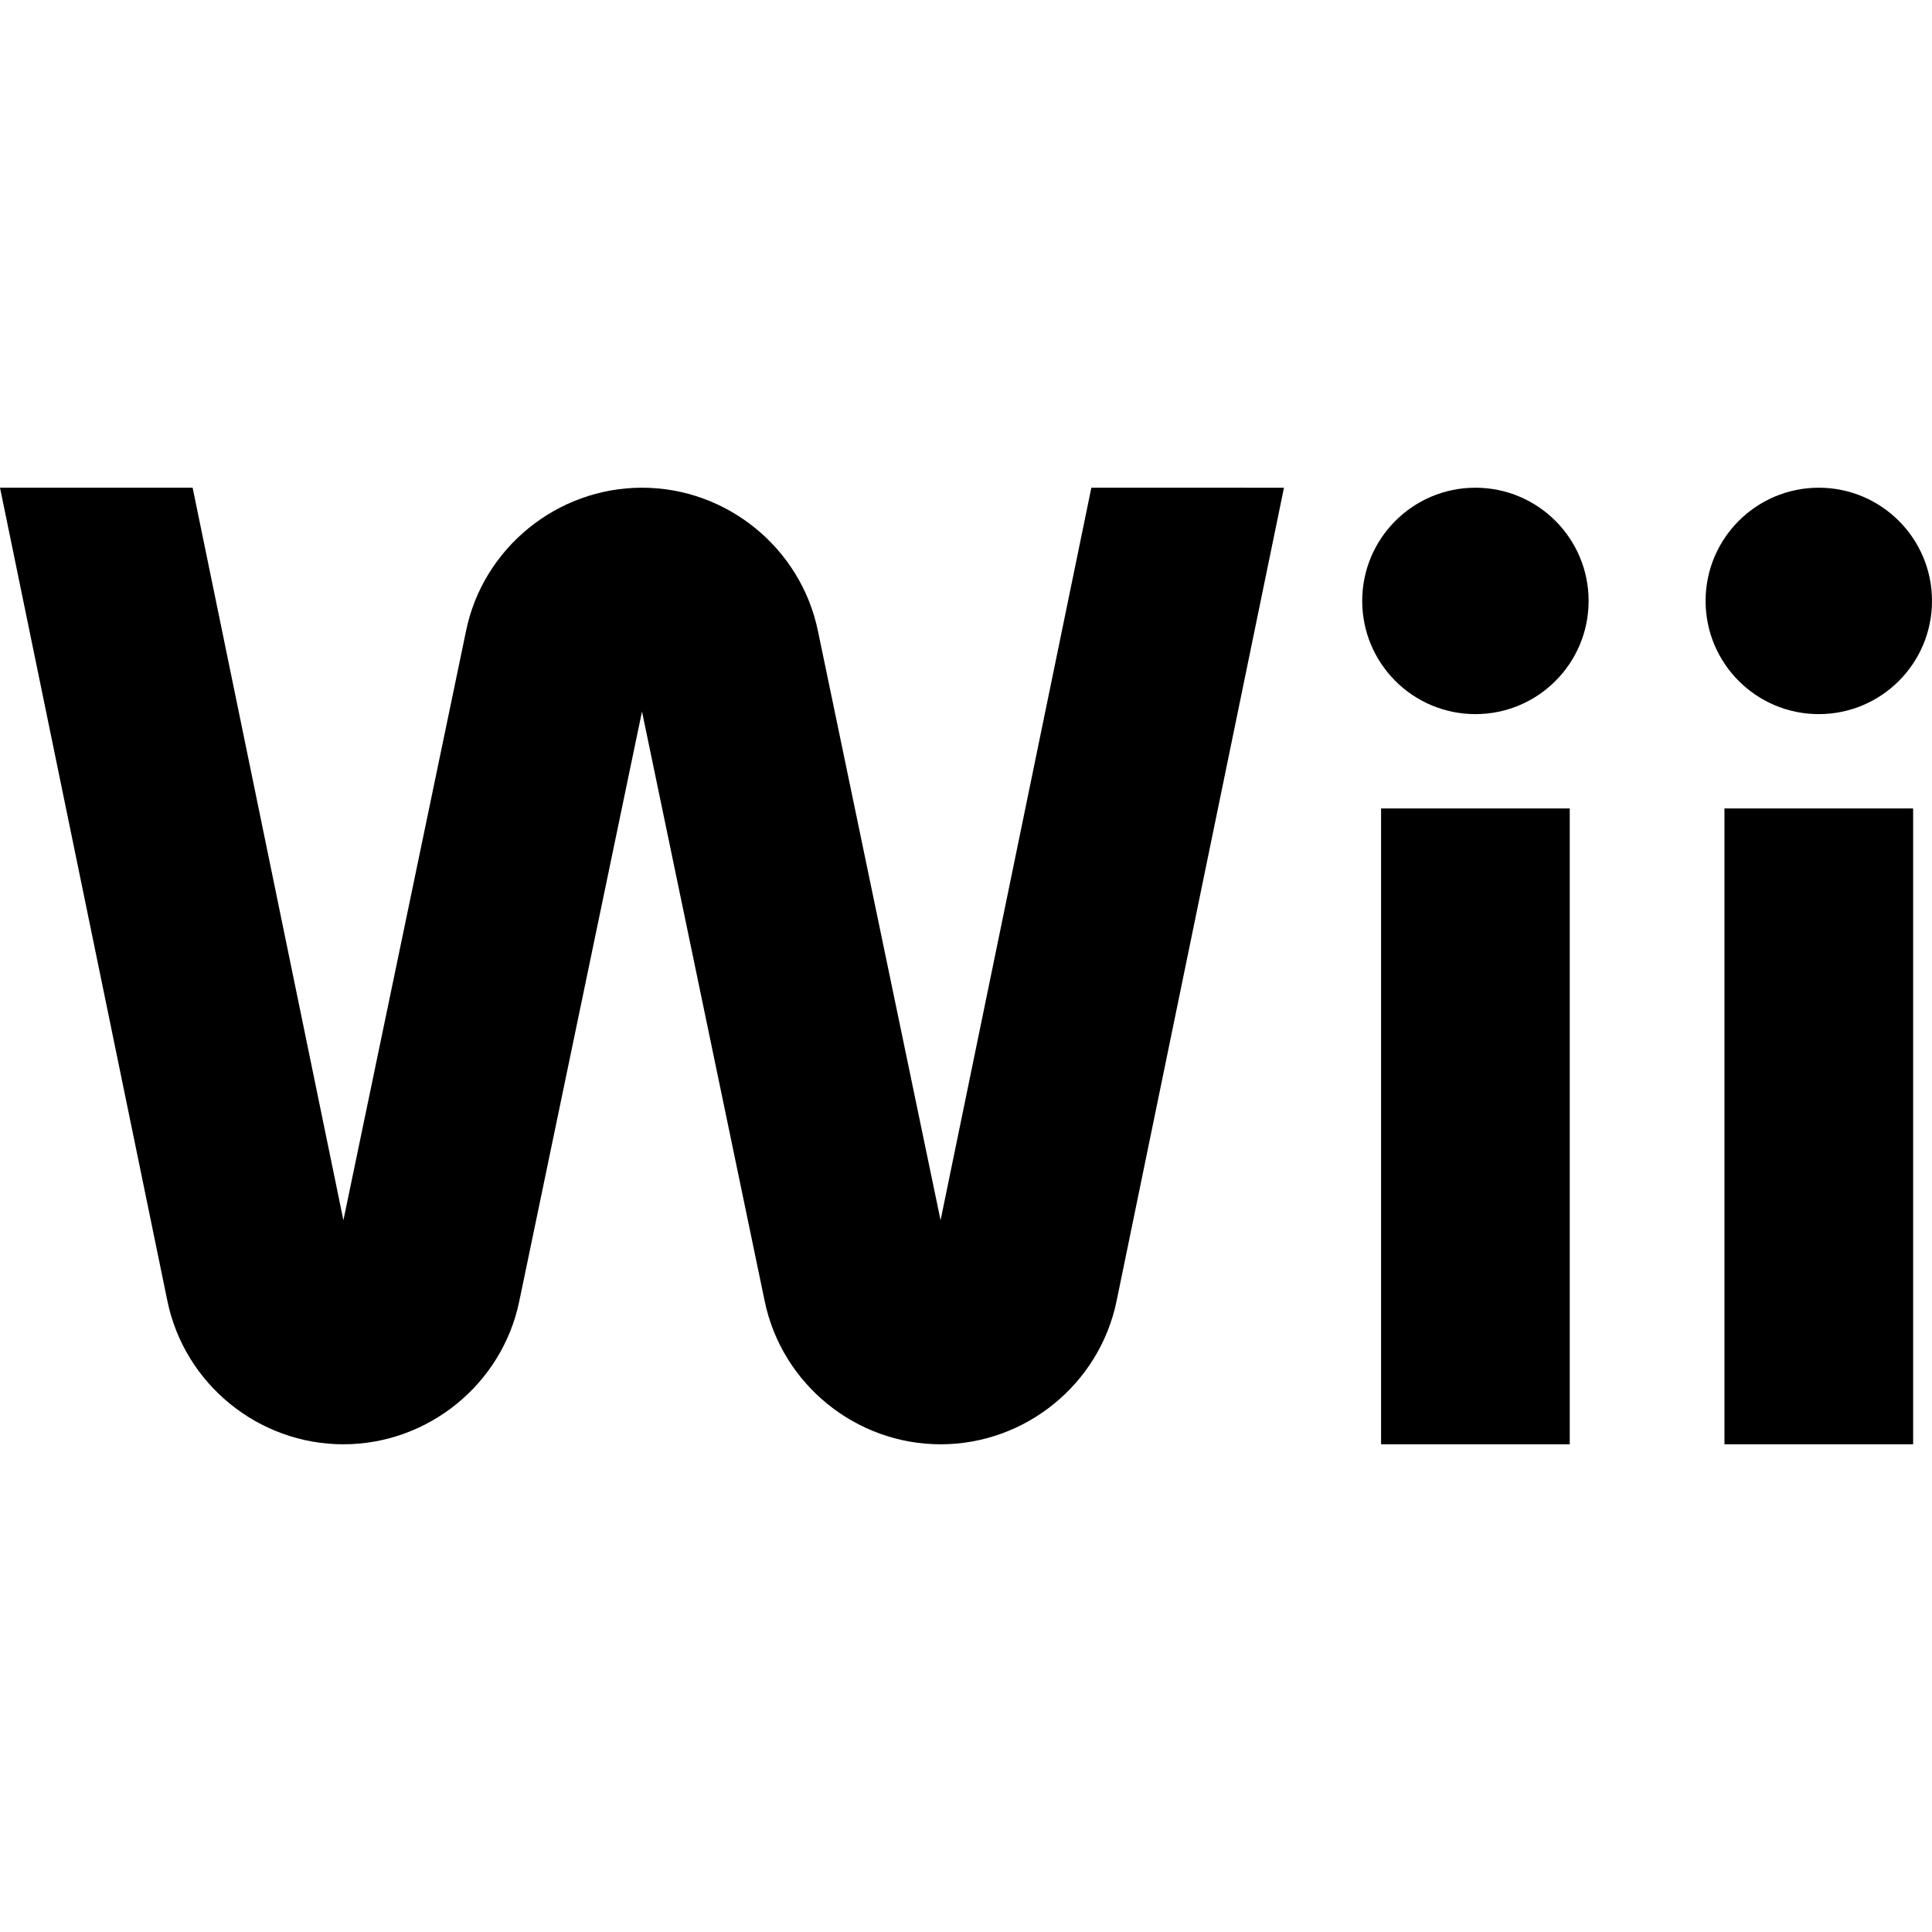 <?xml version="1.0" encoding="iso-8859-1"?>
<!-- Generator: Adobe Illustrator 19.0.0, SVG Export Plug-In . SVG Version: 6.00 Build 0)  -->
<svg version="1.1" id="Capa_1" xmlns="http://www.w3.org/2000/svg" xmlns:xlink="http://www.w3.org/1999/xlink" x="0px" y="0px"
	 viewBox="0 0 512 512" style="enable-background:new 0 0 512 512;" xml:space="preserve">
<g>
	<g>
		<rect x="457" y="214.25" width="50" height="168.5"/>
	</g>
</g>
<g>
	<g>
		<circle cx="482" cy="159.25" r="30"/>
	</g>
</g>
<g>
	<g>
		<rect x="366" y="214.25" width="50" height="168.5"/>
	</g>
</g>
<g>
	<g>
		<circle cx="391" cy="159.25" r="30"/>
	</g>
</g>
<g>
	<g>
		<path d="M289.221,129.248l-39.959,194.131l-32.483-156.088c-4.511-22.043-24.128-38.043-46.645-38.043
			c-22.517,0-42.134,16-46.628,37.961l-32.5,156.17L51.048,129.247H0L44.348,344.71c4.511,22.043,24.128,38.043,46.645,38.043
			c22.516,0,42.133-15.999,46.628-37.961l32.513-156.232l32.496,156.15c4.511,22.043,24.128,38.043,46.645,38.043
			c22.518,0,42.134-16,46.639-38.015l44.354-215.49H289.221z"/>
	</g>
</g>
<g>
</g>
<g>
</g>
<g>
</g>
<g>
</g>
<g>
</g>
<g>
</g>
<g>
</g>
<g>
</g>
<g>
</g>
<g>
</g>
<g>
</g>
<g>
</g>
<g>
</g>
<g>
</g>
<g>
</g>
</svg>
